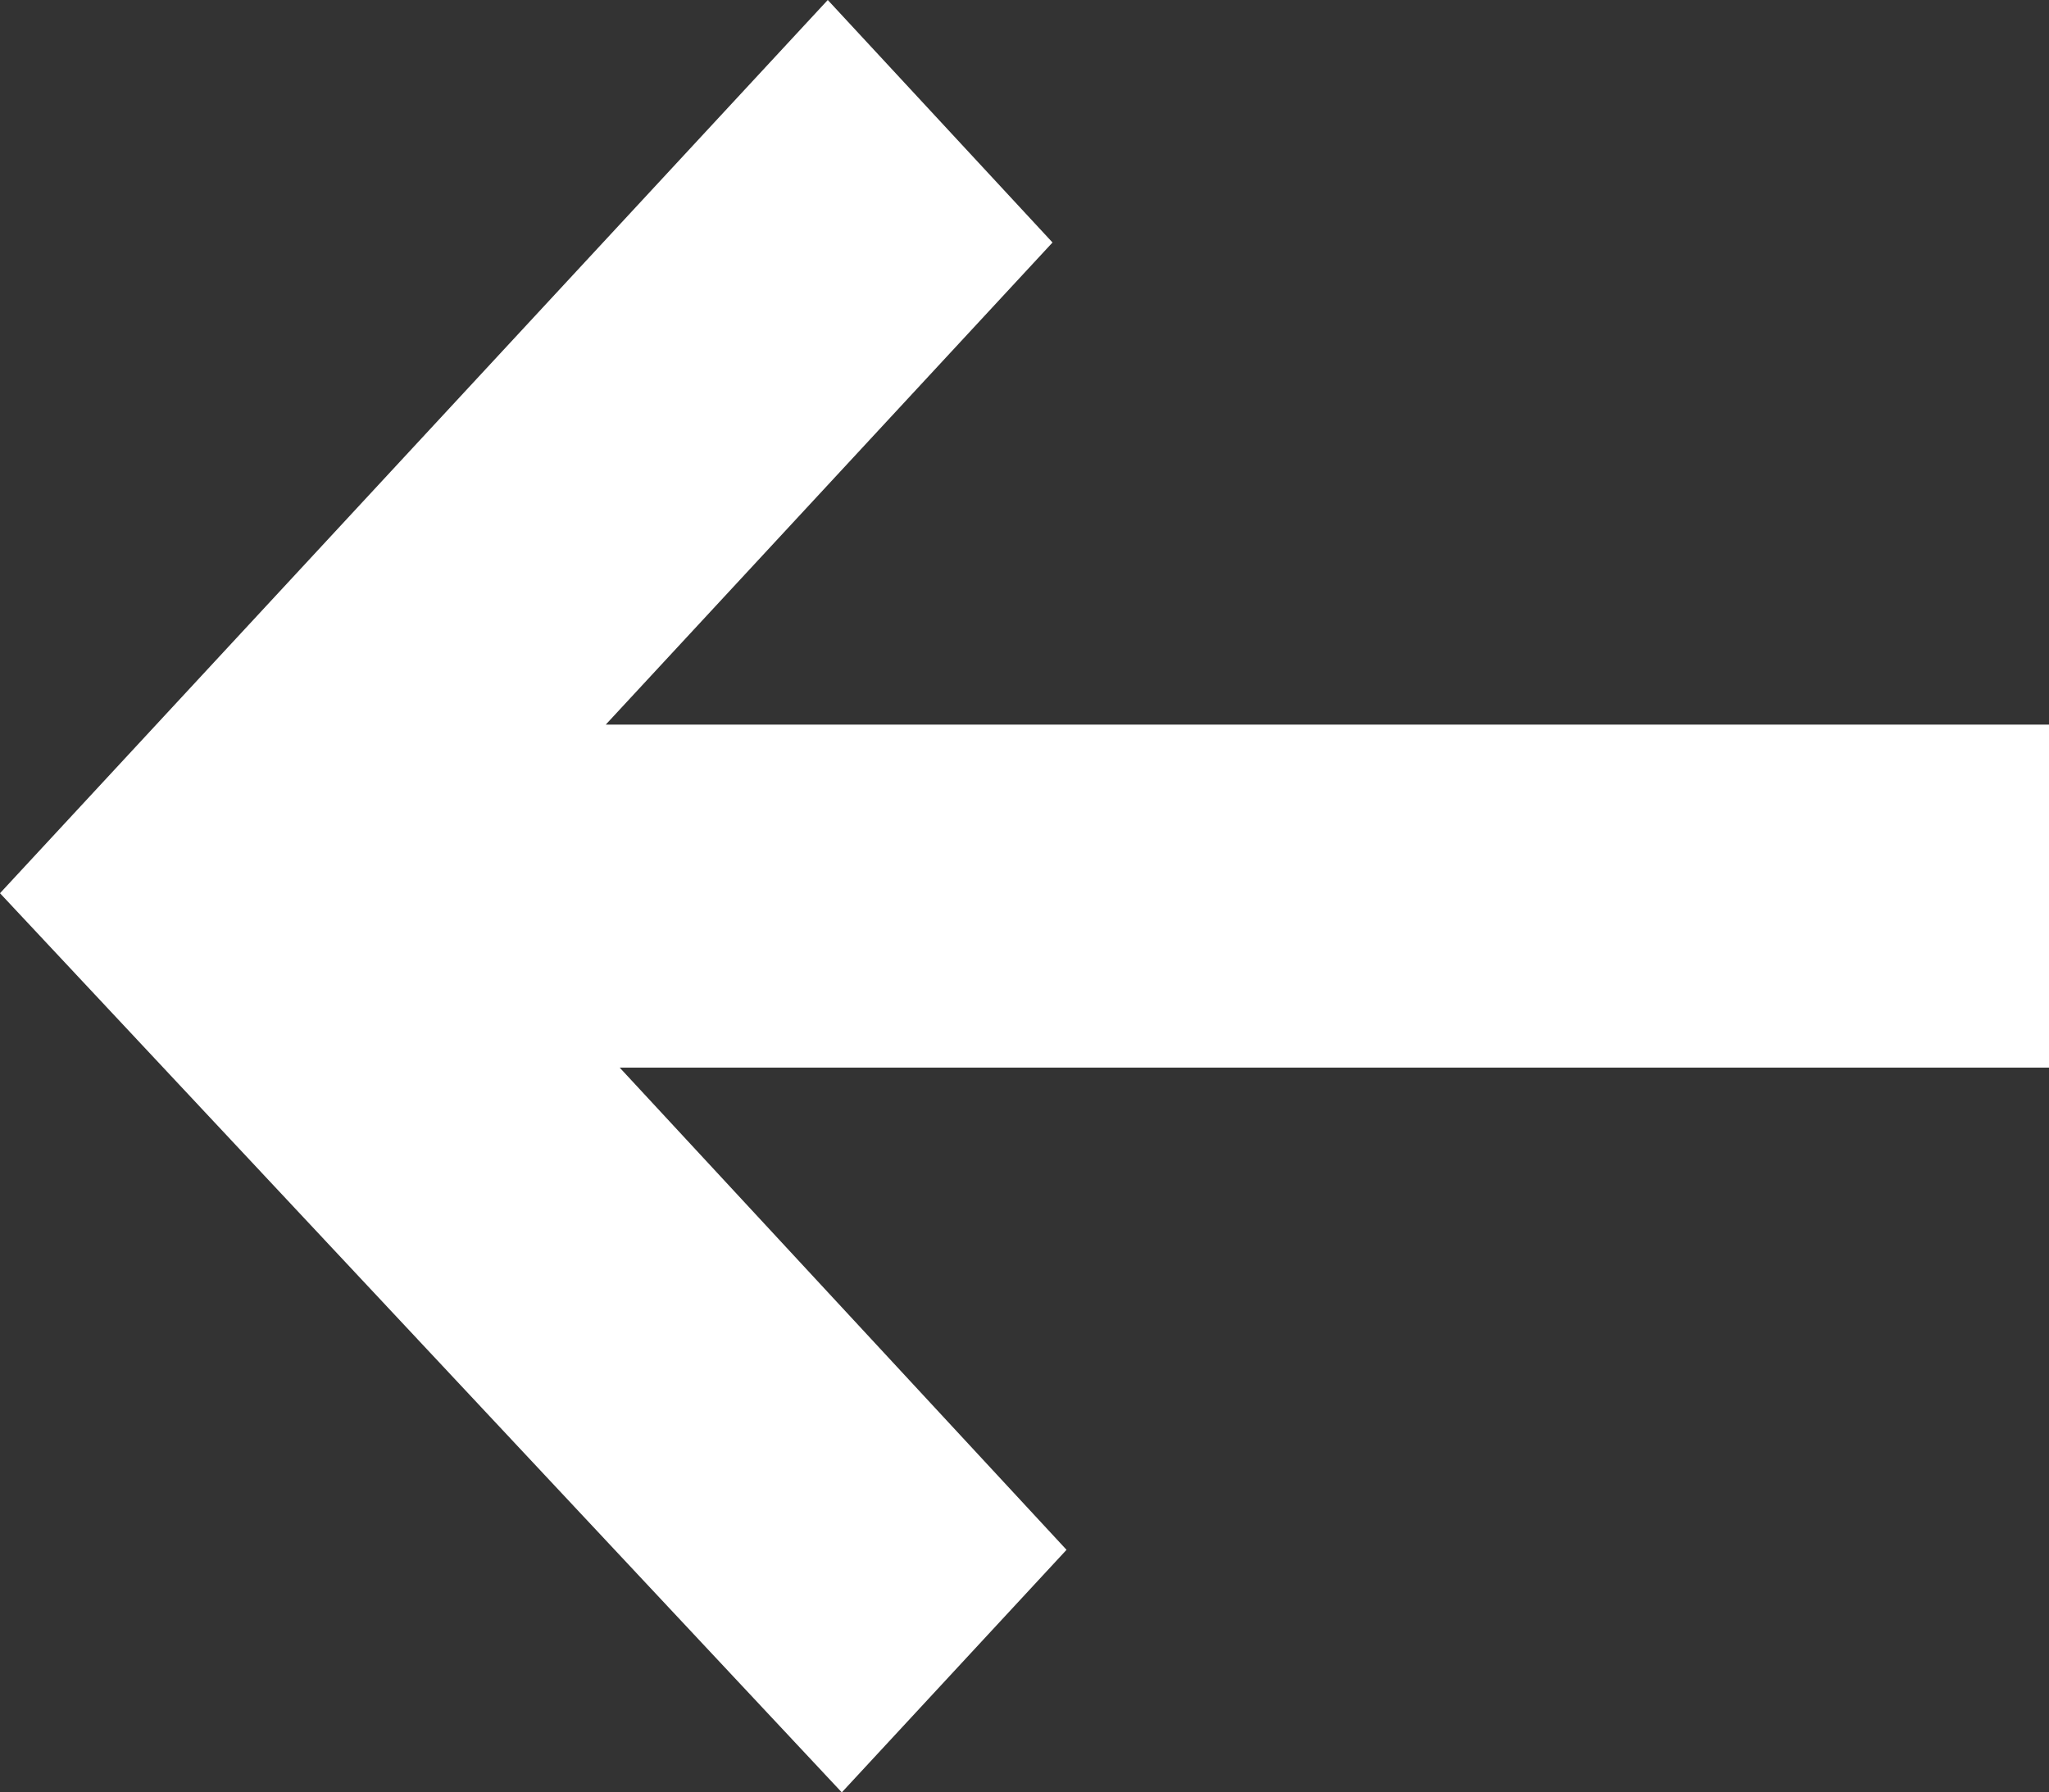 <svg xmlns="http://www.w3.org/2000/svg" width="28.637" height="25.057" viewBox="0 0 28.637 25.057">
  <rect x="0" y="0" width="28.637" height="25.057" fill="#333333" stroke="none"/>
  <path id="arrow" d="M14.71,3.39,8.466,10.13H28.637v4.795H8.661l6.245,6.741-3.141,3.391L0,12.487,11.569,0Z" fill="#fff" fill-rule="evenodd"/>
</svg>
